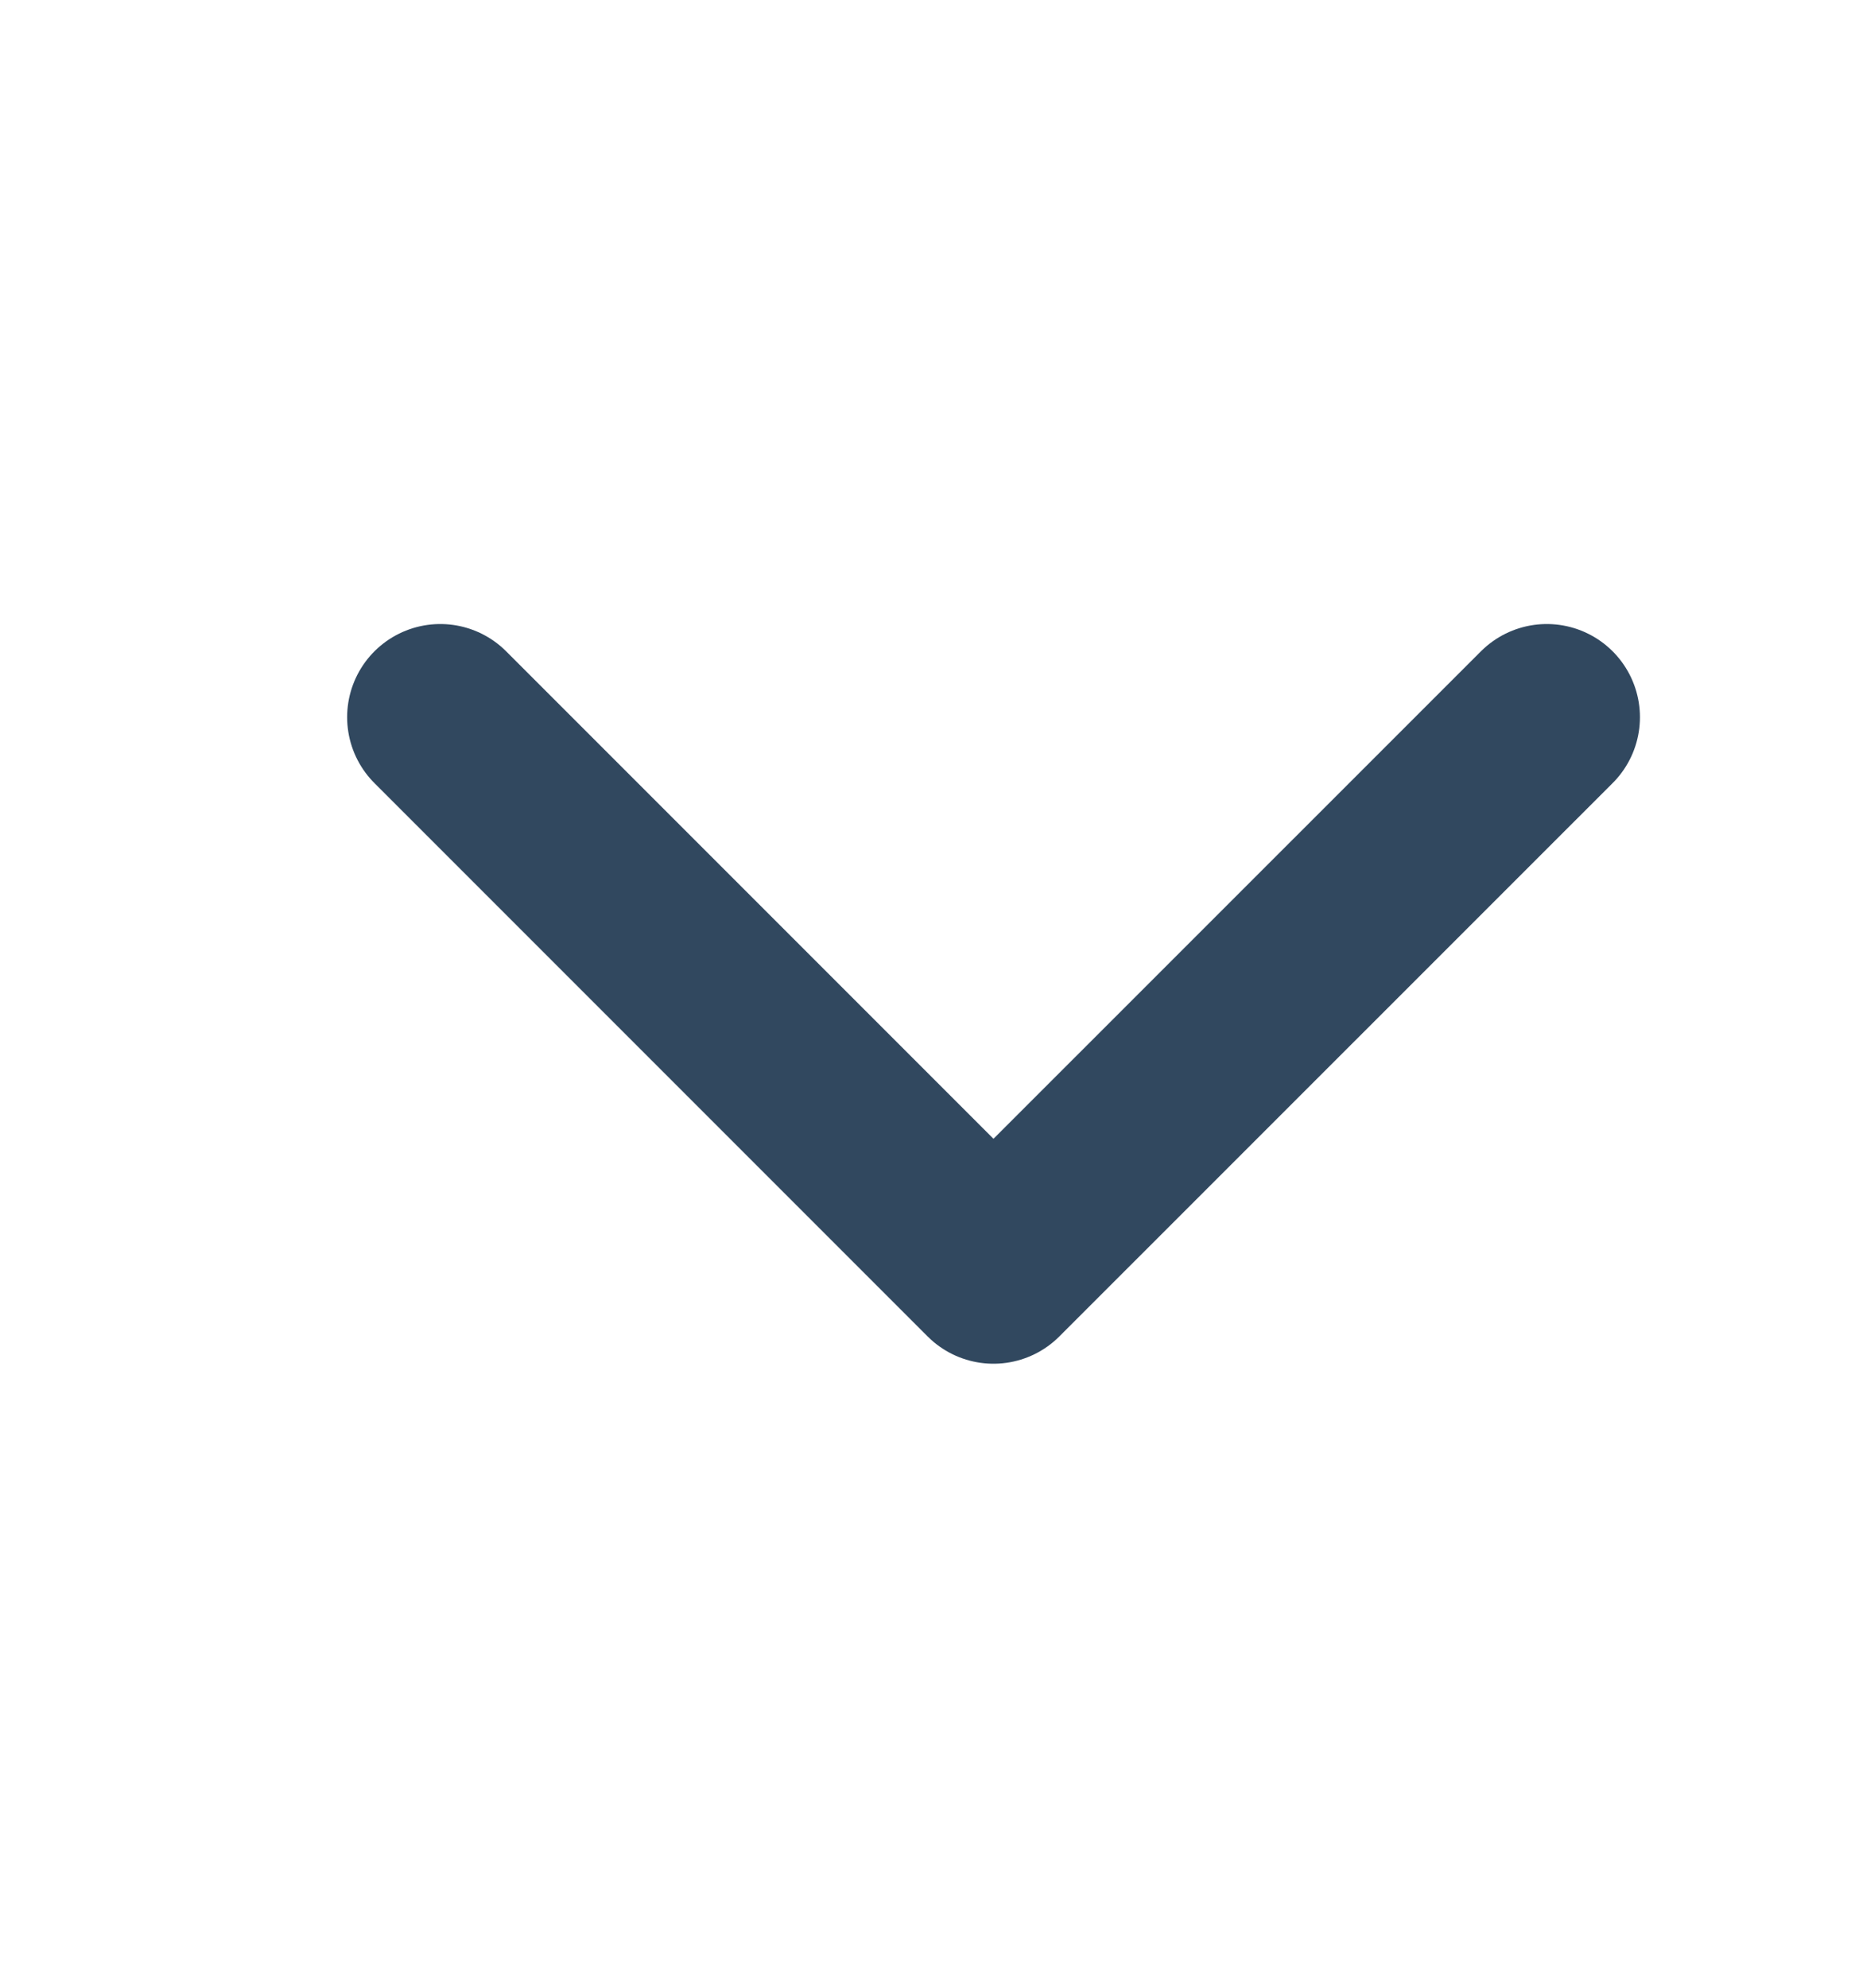 <svg width="15" height="16" viewBox="0 0 15 16" fill="none" xmlns="http://www.w3.org/2000/svg">
<path d="M12.454 5.773L7.999 10.227L3.545 5.773" stroke="#31485F" stroke-width="1.5" stroke-linecap="round" stroke-linejoin="round"/>
</svg>
